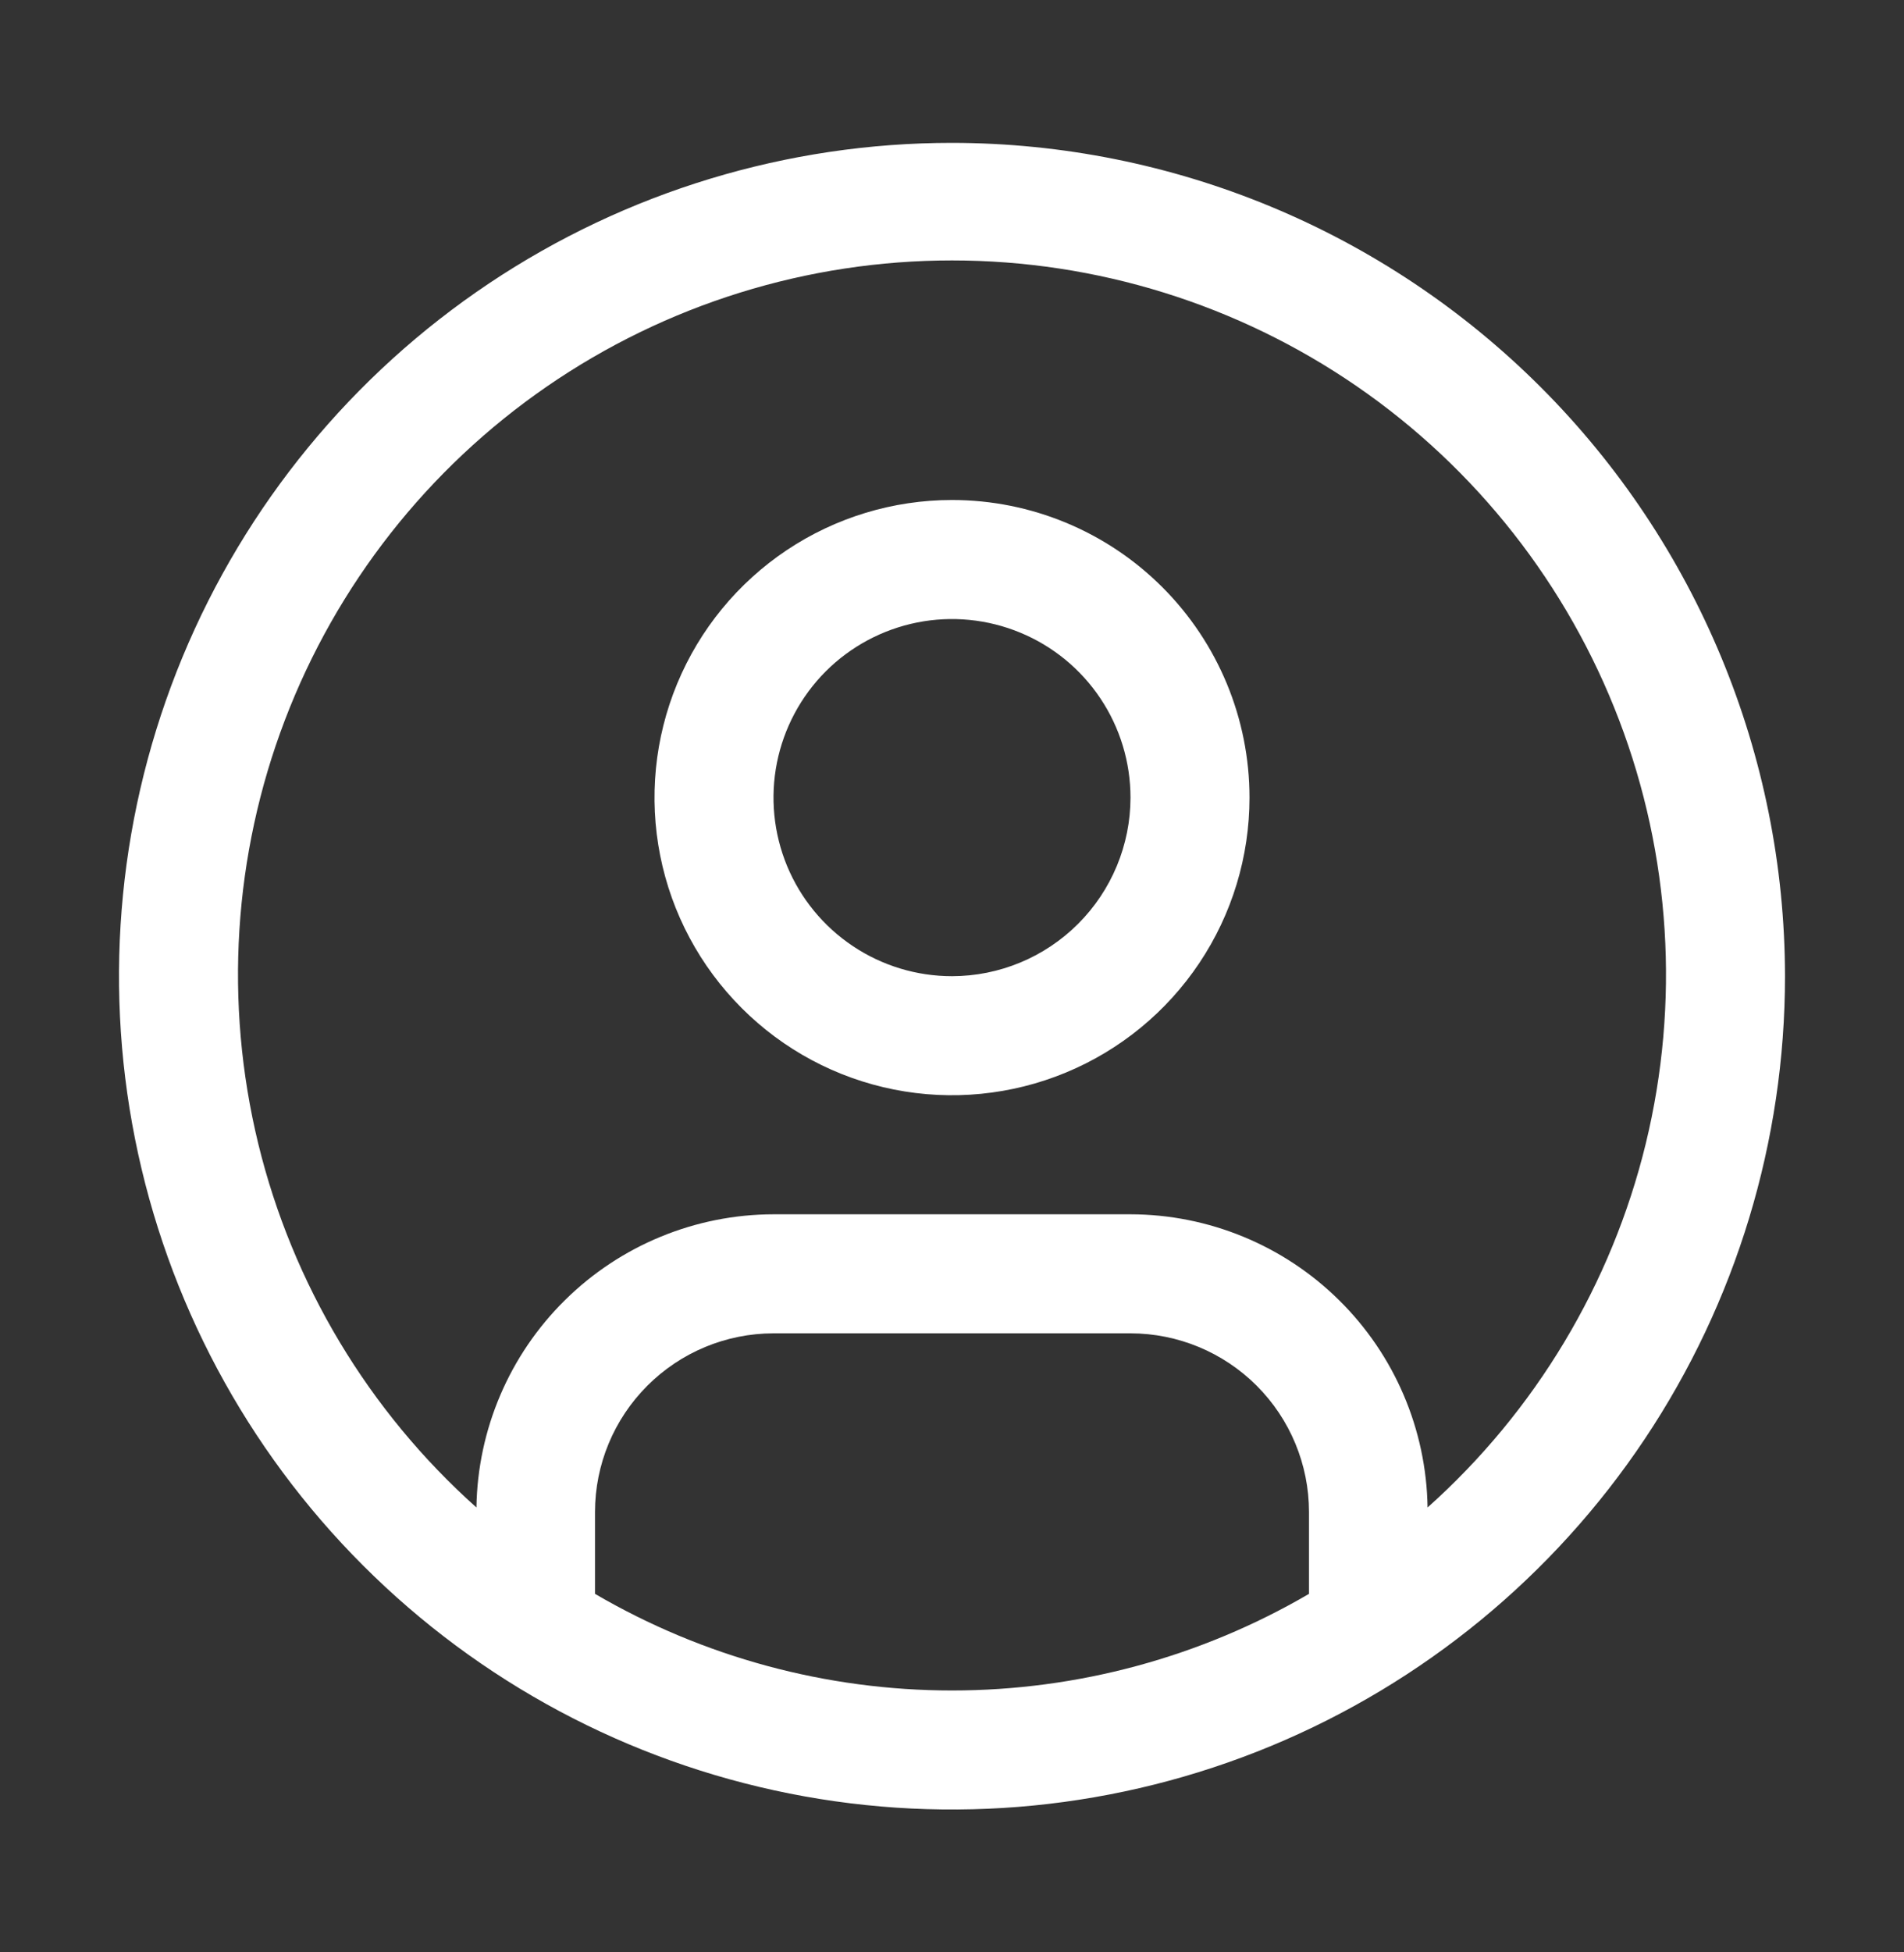 <svg width="40" height="41" viewBox="0 0 40 41" fill="none" xmlns="http://www.w3.org/2000/svg">
<rect x="0" y="0" width="40" height="41" fill="#333333" stroke="none"/>
<path d="M20 10.5C18.764 10.5 17.555 10.867 16.528 11.553C15.5 12.24 14.699 13.216 14.226 14.358C13.753 15.5 13.629 16.757 13.87 17.969C14.111 19.182 14.707 20.295 15.581 21.169C16.455 22.044 17.568 22.639 18.781 22.88C19.993 23.121 21.25 22.997 22.392 22.524C23.534 22.051 24.51 21.25 25.197 20.222C25.884 19.195 26.25 17.986 26.25 16.75C26.25 15.092 25.591 13.503 24.419 12.331C23.247 11.159 21.658 10.5 20 10.5ZM20 20.5C19.258 20.5 18.533 20.28 17.917 19.868C17.3 19.456 16.819 18.87 16.535 18.185C16.252 17.5 16.177 16.746 16.322 16.018C16.467 15.291 16.824 14.623 17.348 14.098C17.873 13.574 18.541 13.217 19.268 13.072C19.996 12.927 20.75 13.002 21.435 13.286C22.12 13.569 22.706 14.05 23.118 14.667C23.53 15.283 23.75 16.008 23.75 16.75C23.749 17.744 23.353 18.697 22.65 19.4C21.947 20.103 20.994 20.499 20 20.5Z" fill="white"/>
<path d="M20 3C16.539 3 13.155 4.026 10.277 5.949C7.4 7.872 5.157 10.605 3.832 13.803C2.508 17.001 2.161 20.519 2.836 23.914C3.512 27.309 5.178 30.427 7.626 32.874C10.073 35.322 13.191 36.989 16.586 37.664C19.981 38.339 23.499 37.992 26.697 36.668C29.895 35.343 32.628 33.1 34.551 30.223C36.474 27.345 37.5 23.961 37.5 20.5C37.495 15.86 35.649 11.412 32.369 8.131C29.088 4.851 24.64 3.005 20 3ZM12.5 33.471V31.75C12.501 30.756 12.896 29.803 13.6 29.1C14.303 28.396 15.256 28.001 16.25 28H23.75C24.744 28.001 25.697 28.396 26.401 29.1C27.104 29.803 27.499 30.756 27.5 31.75V33.471C25.224 34.8 22.636 35.5 20 35.5C17.364 35.5 14.776 34.8 12.5 33.471ZM29.991 31.657C29.966 30.018 29.298 28.453 28.13 27.302C26.963 26.15 25.39 25.503 23.75 25.5H16.25C14.61 25.503 13.037 26.15 11.87 27.302C10.702 28.453 10.034 30.018 10.009 31.657C7.743 29.633 6.144 26.968 5.425 24.016C4.707 21.063 4.902 17.961 5.985 15.122C7.068 12.283 8.988 9.839 11.491 8.115C13.994 6.392 16.961 5.469 20 5.469C23.039 5.469 26.006 6.392 28.509 8.115C31.012 9.839 32.932 12.283 34.015 15.122C35.098 17.961 35.293 21.063 34.575 24.016C33.856 26.968 32.257 29.633 29.991 31.657Z" fill="white"/>
</svg>
